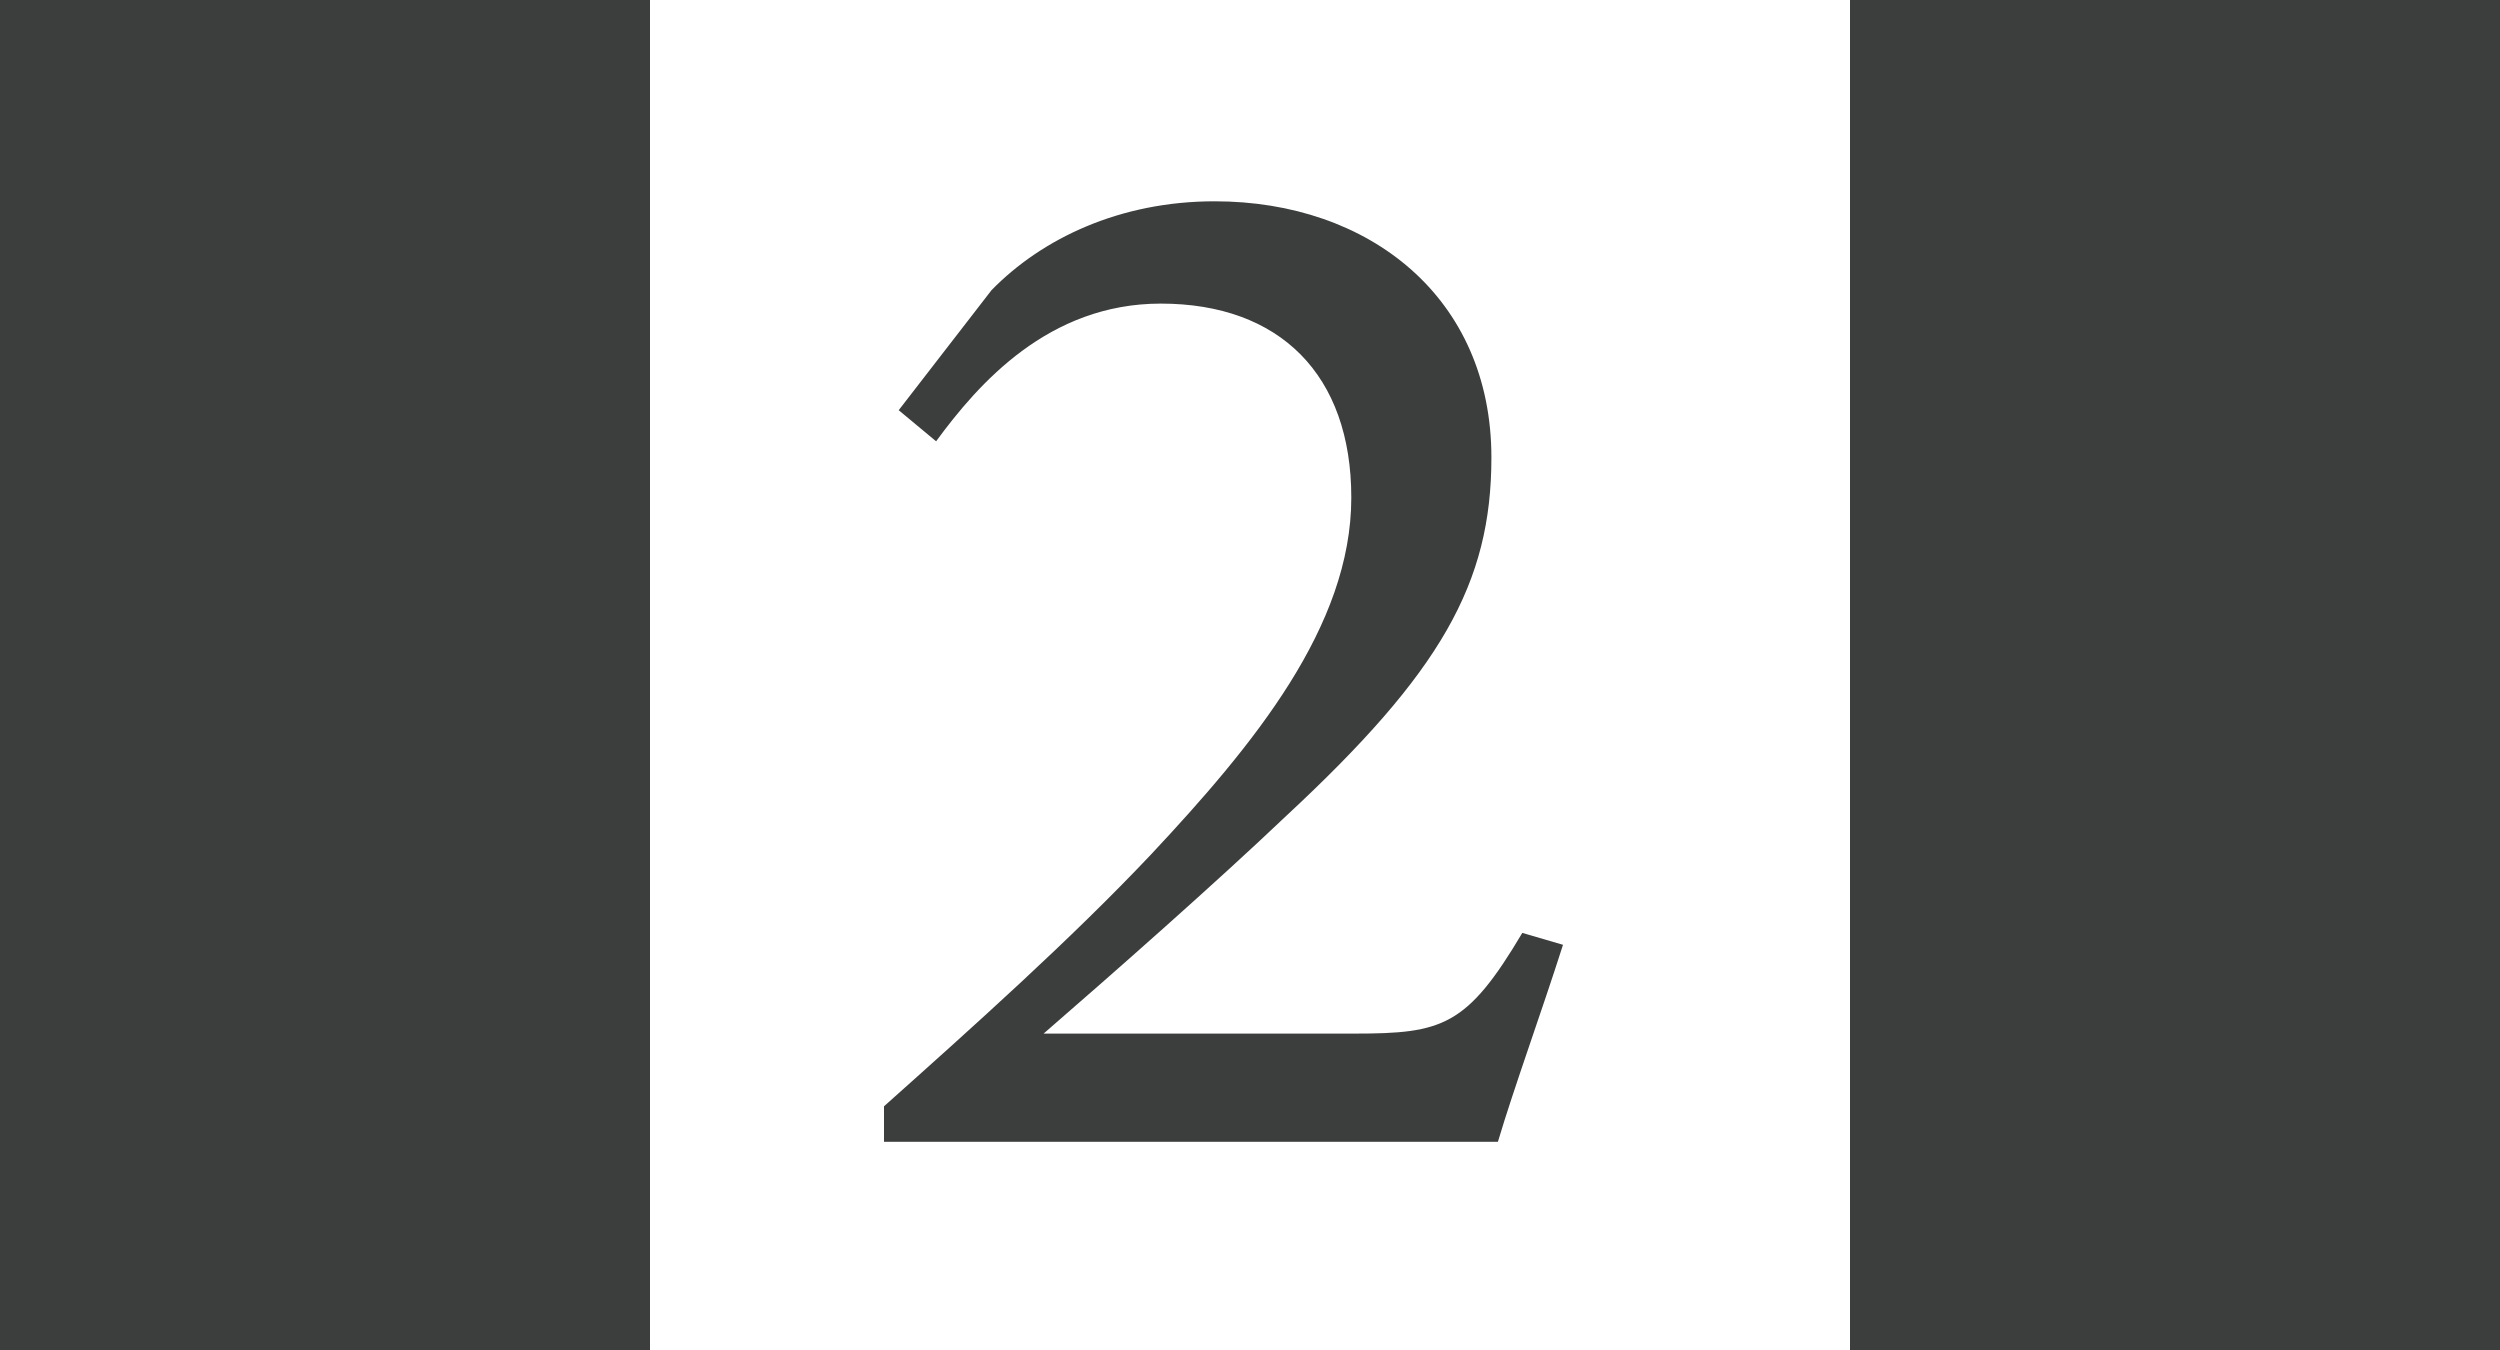 <?xml version="1.0" encoding="utf-8"?>
<!-- Generator: Adobe Illustrator 25.2.1, SVG Export Plug-In . SVG Version: 6.00 Build 0)  -->
<svg version="1.1" id="图层_1" xmlns="http://www.w3.org/2000/svg" xmlns:xlink="http://www.w3.org/1999/xlink" x="0px" y="0px"
	 viewBox="0 0 250 135" style="enable-background:new 0 0 250 135;" xml:space="preserve">
<style type="text/css">
	.st0{fill:#3C3D3D;}
</style>
<g>
	<rect x="0.5" y="0.5" class="st0" width="64" height="135"/>
	<path class="st0" d="M64,1v134H1V1H64 M65,0H0v136h65V0L65,0z"/>
</g>
<g>
	<rect x="185.5" y="0.5" class="st0" width="64" height="134"/>
	<path class="st0" d="M249,1v133h-63V1H249 M250,0h-65v135h65V0L250,0z"/>
</g>
<g>
	<g>
		<path class="st0" d="M156.3,94.48c-2.12,6.66-4.88,14.22-6.51,19.7H88.4v-3.55c8.96-8,18.73-16.74,26.7-25.18
			c10.26-10.96,20.03-22.81,20.03-35.69c0-12.29-7.16-19.4-19.05-19.4c-11.23,0-18.24,8-22.47,13.77l-3.74-3.11l9.28-12
			c5.05-5.18,12.86-8.89,22.31-8.89c15.47,0,27.68,9.63,27.68,25.62c0,12.59-5.05,21.47-20.52,35.84c-7,6.66-17.26,15.7-24.26,21.77
			c0.98,0,29.63,0,31.1,0c8.79,0,11.24-0.74,16.77-10.07L156.3,94.48z"/>
	</g>
</g>
</svg>

